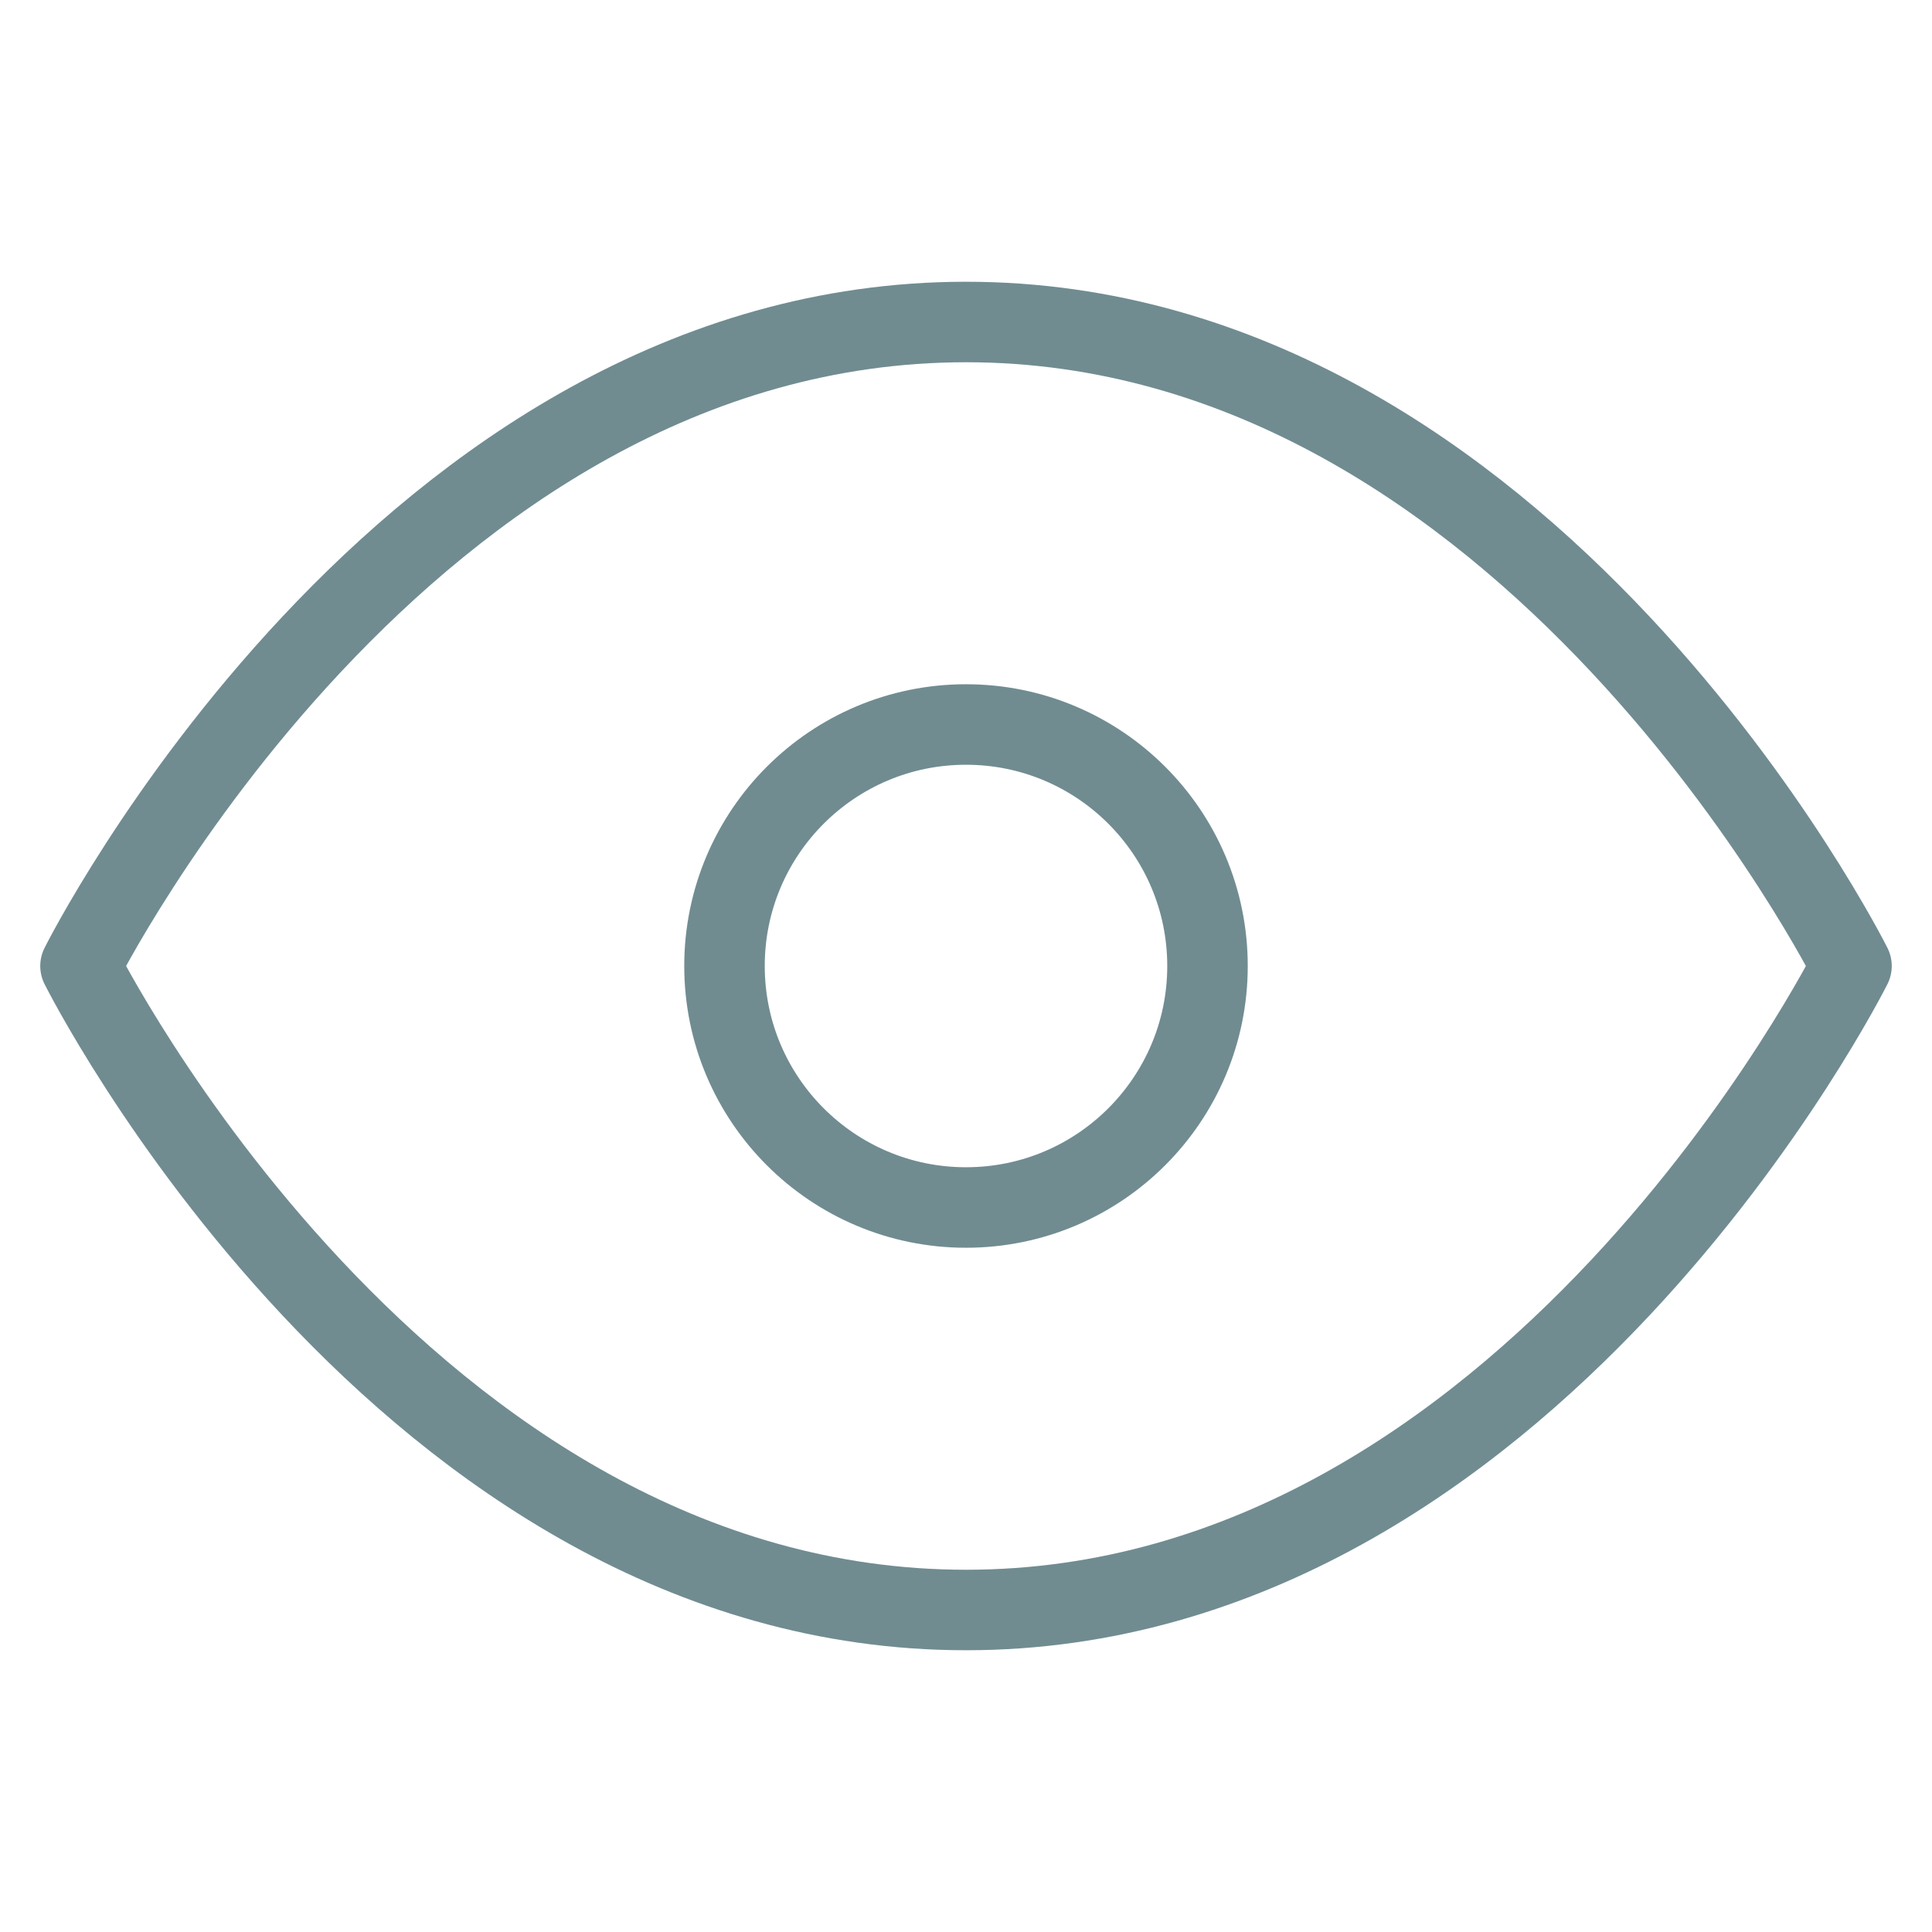 <svg viewBox="0 0 24 24" xmlns="http://www.w3.org/2000/svg" class="kirk-icon sc-ifAKCX cqcJrU" width="18" height="18" aria-hidden="true"><g fill="none" stroke="#708C91" stroke-width="1" stroke-linecap="round" stroke-linejoin="round"><g><path d="M1 12s4-8 11-8 11 8 11 8-4 8-11 8-11-8-11-8z"></path><circle cx="12" cy="12" r="3"></circle></g></g></svg>